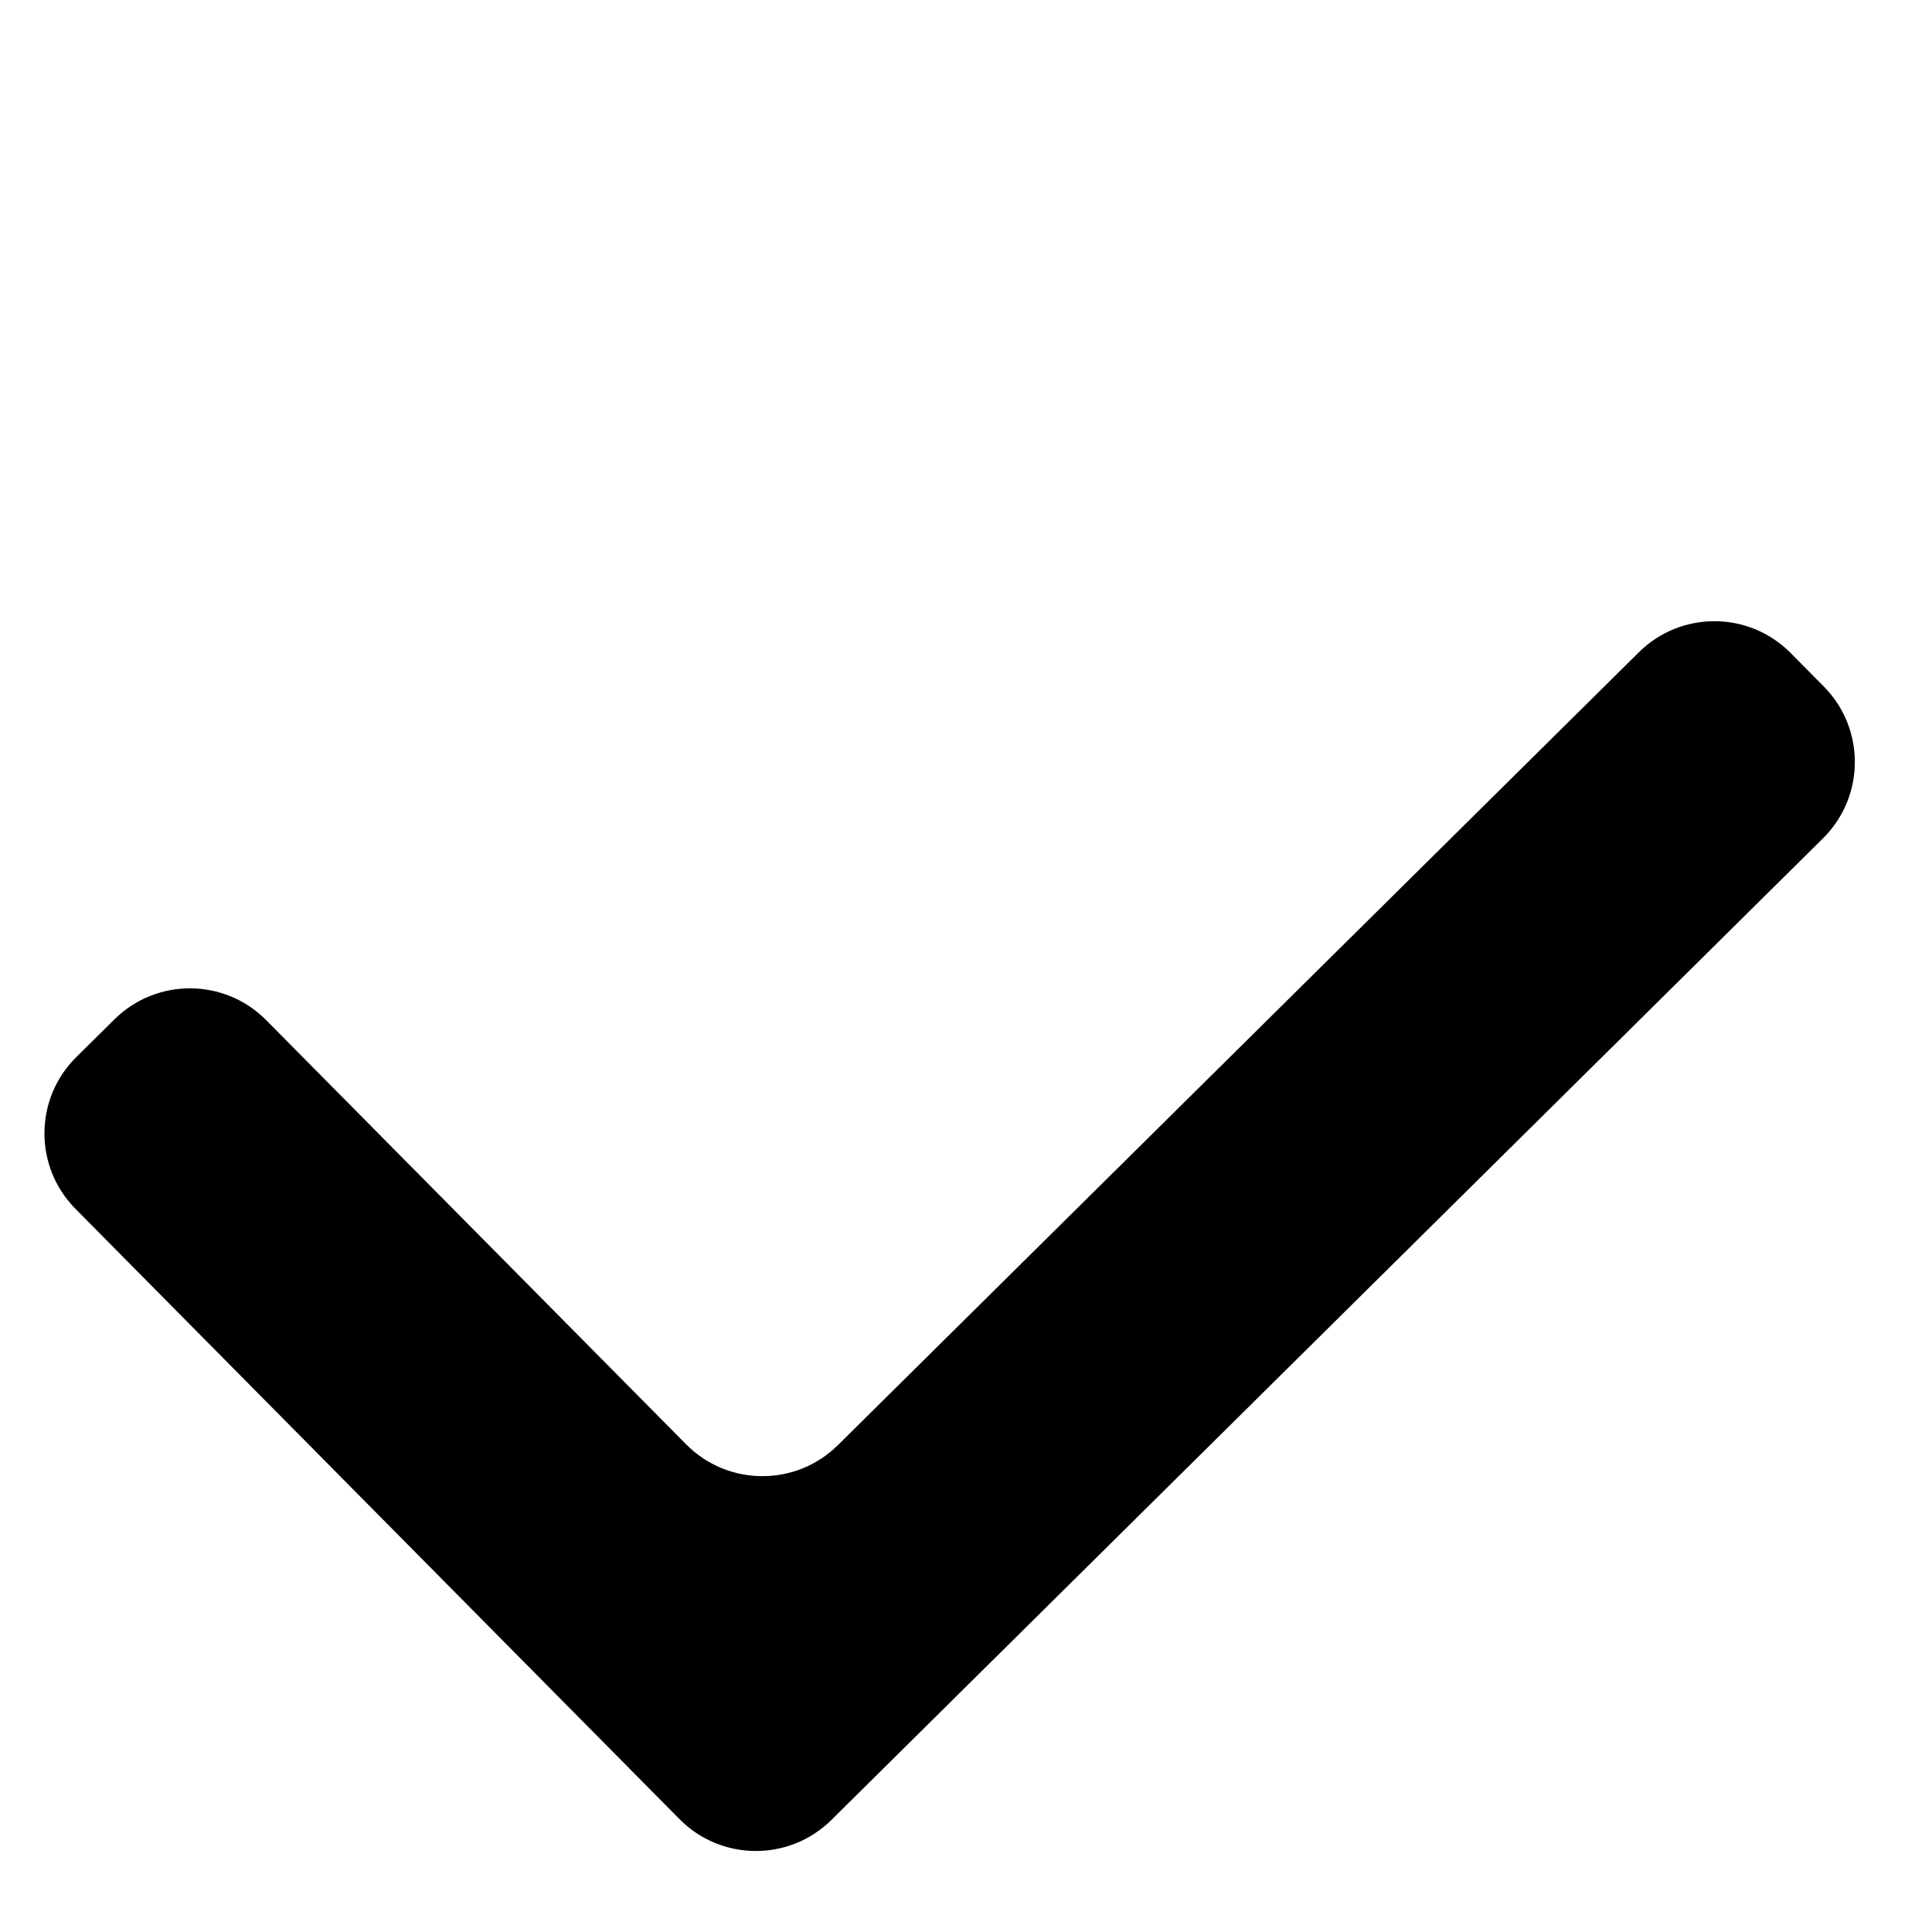 <svg width="36" height="36" viewBox="0 0 36 36" fill="none" xmlns="http://www.w3.org/2000/svg">
<path fill-rule="evenodd" clip-rule="evenodd" d="M4.96 19.009C4.183 18.224 2.917 18.218 2.132 18.995L1.421 19.698C0.636 20.475 0.63 21.741 1.407 22.526L12.663 33.898C13.44 34.683 14.707 34.689 15.492 33.912L33.969 15.621C34.754 14.844 34.761 13.577 33.984 12.792L33.366 12.168C32.589 11.383 31.323 11.377 30.538 12.154L15.613 26.928C14.828 27.705 13.562 27.698 12.785 26.913L4.96 19.009Z" fill="black"/>
</svg>
